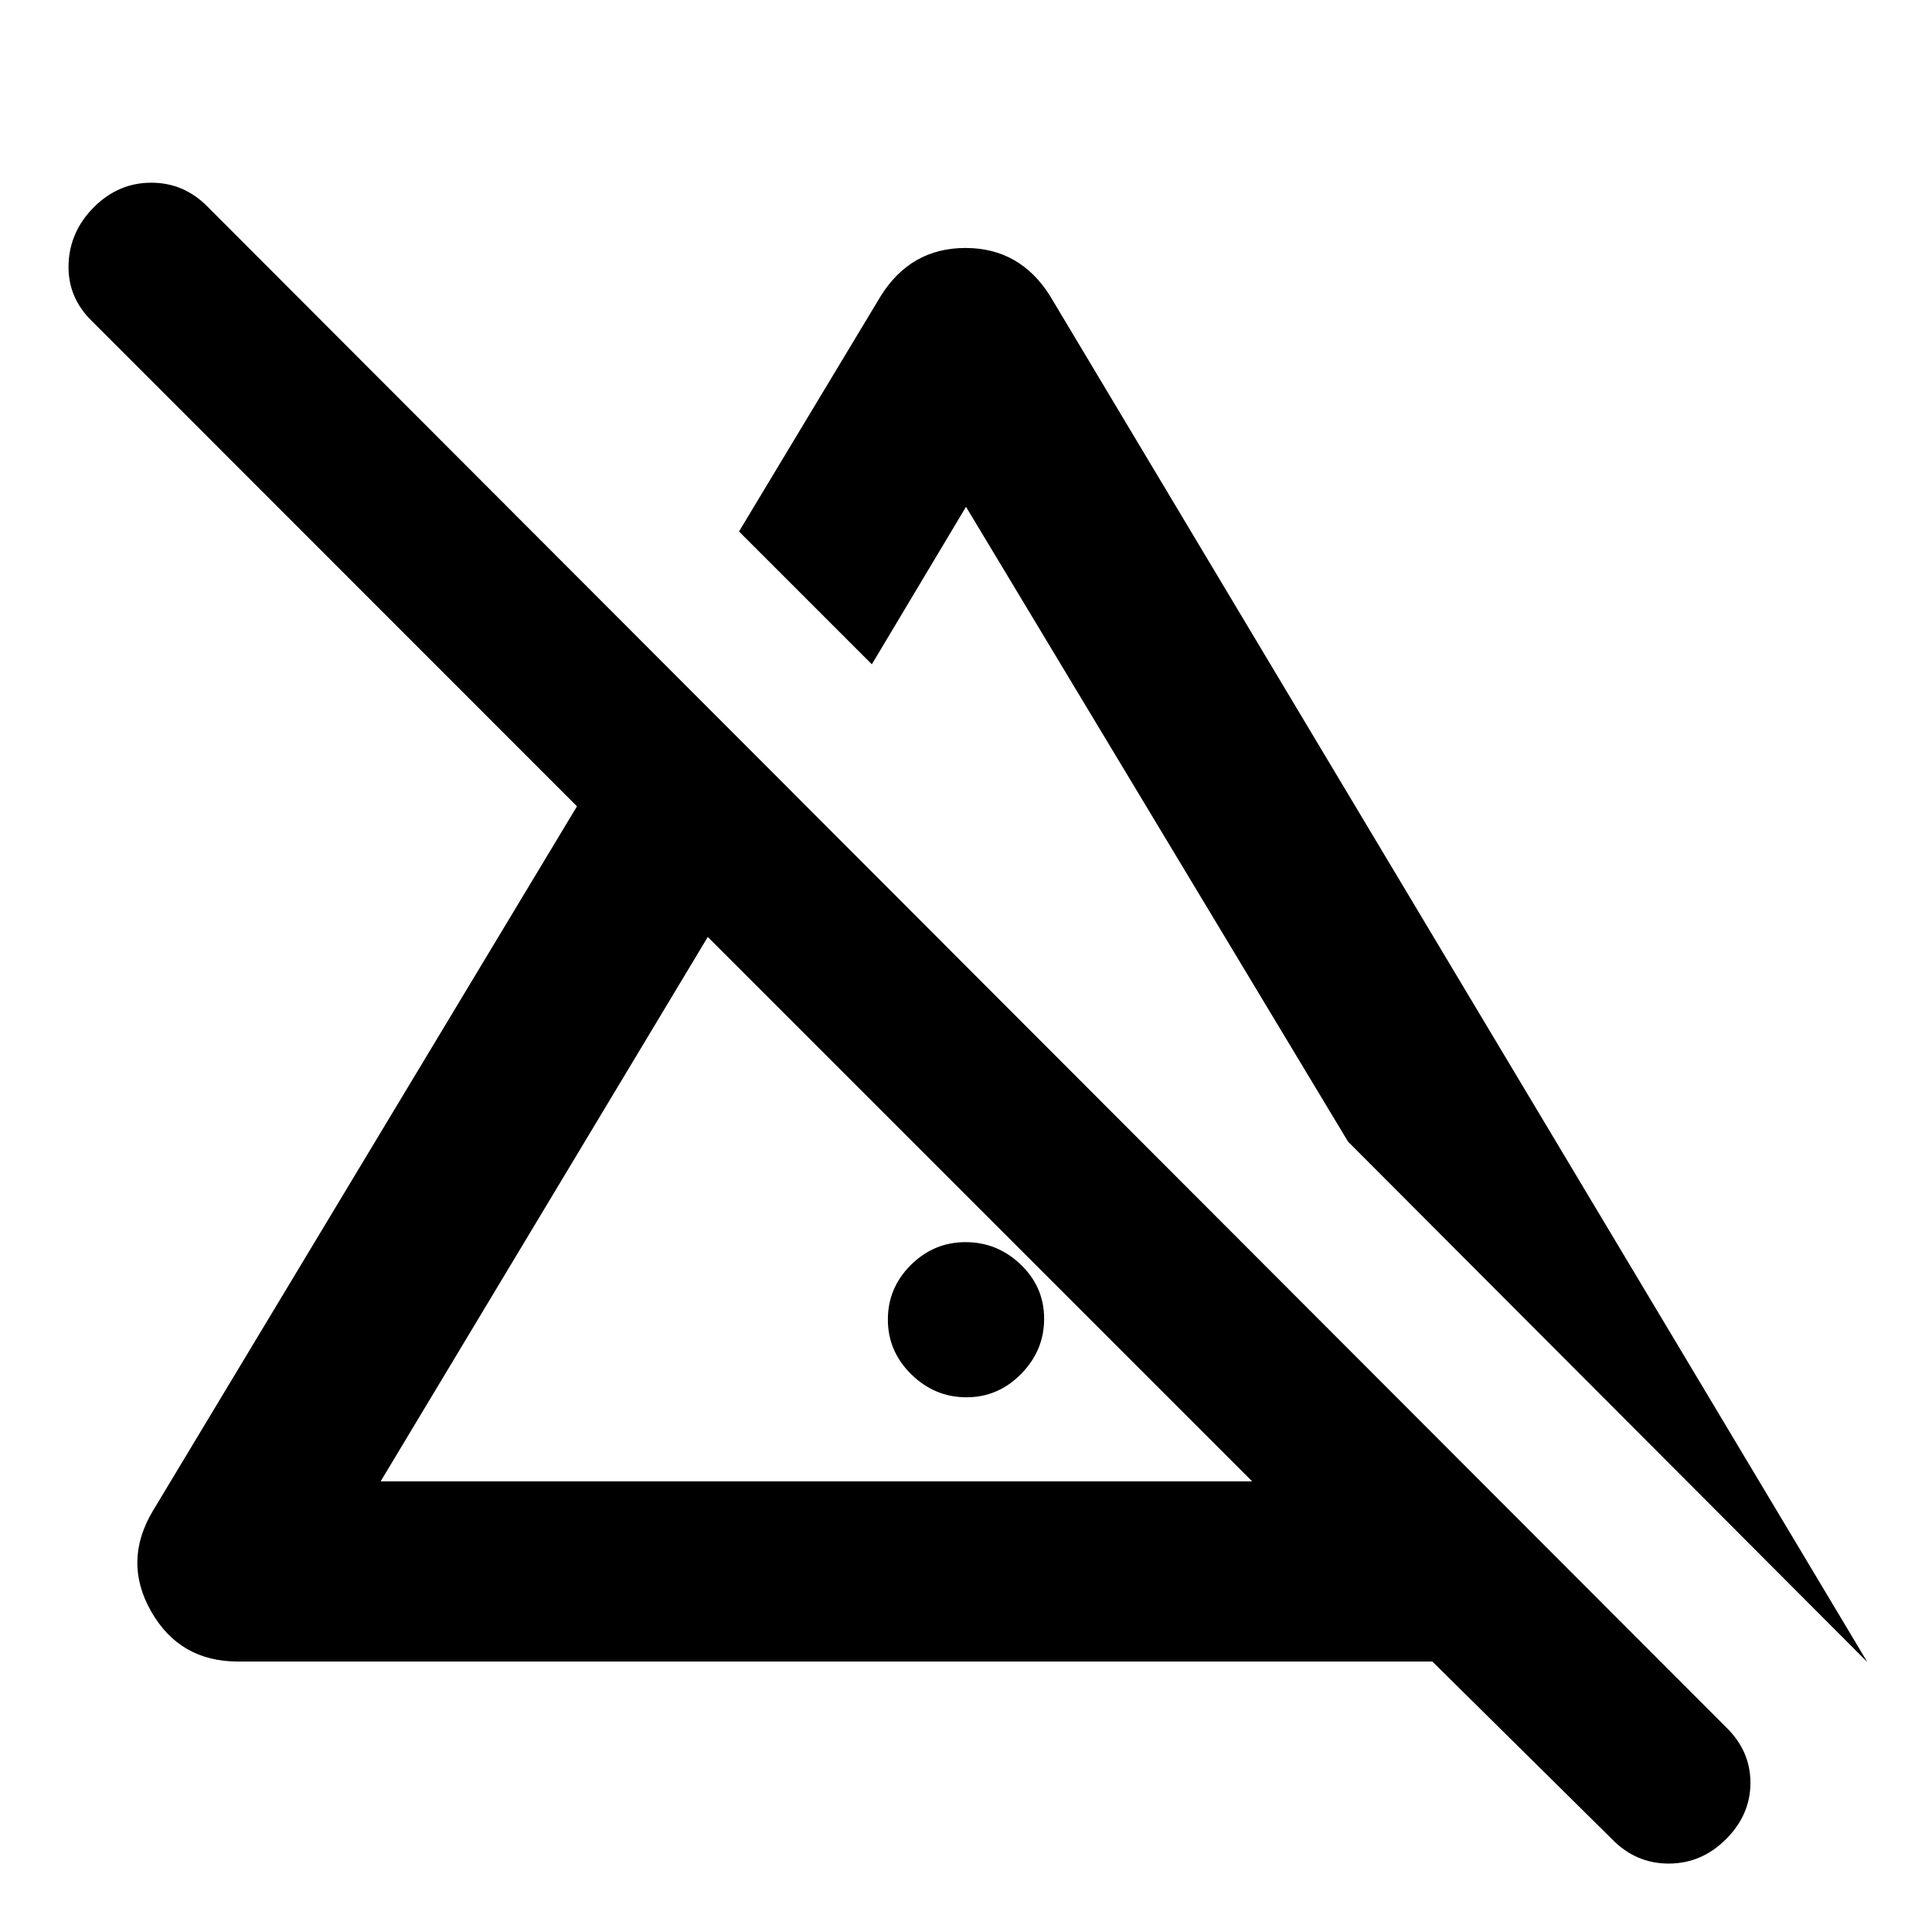 <svg xmlns="http://www.w3.org/2000/svg" height="20" viewBox="0 96 960 960" width="20"><path d="M480.211 790.304q-15.776 0-27.407-11.42-11.63-11.42-11.63-27.195 0-15.776 11.42-27.124 11.42-11.348 27.195-11.348 15.776 0 27.407 11.137 11.63 11.138 11.63 26.914 0 15.775-11.42 27.406-11.42 11.63-27.195 11.63ZM444 636v-95.435l72 72V636q0 15.3-10.289 25.65-10.29 10.35-25.5 10.35Q465 672 454.5 661.65 444 651.3 444 636Zm483.871 285.871L669.825 663.26 480 347.827l-46.782 78.26-66.001-66L437.695 243q14.957-23.783 42.022-23.783 27.066 0 42.023 23.783l406.131 678.871Zm-738.74-89.784h433.085l-270.52-270.521-162.565 270.521Zm611.87 177.783-89.262-88.261H118.218q-28.884 0-43.073-24.833-14.189-24.834.768-49.95l210.782-350.168-241-241.093q-12.131-11.798-11.631-28.16.5-16.362 12.63-28.493 12.13-12.13 28.493-12.13t28.16 12.13l754.306 755.306q12.131 11.767 12.131 27.645 0 15.877-12.131 28.007-12.13 12.13-28.493 12.13-16.362 0-28.159-12.13ZM486.956 696.826Zm64.565-152.435Z"/></svg>